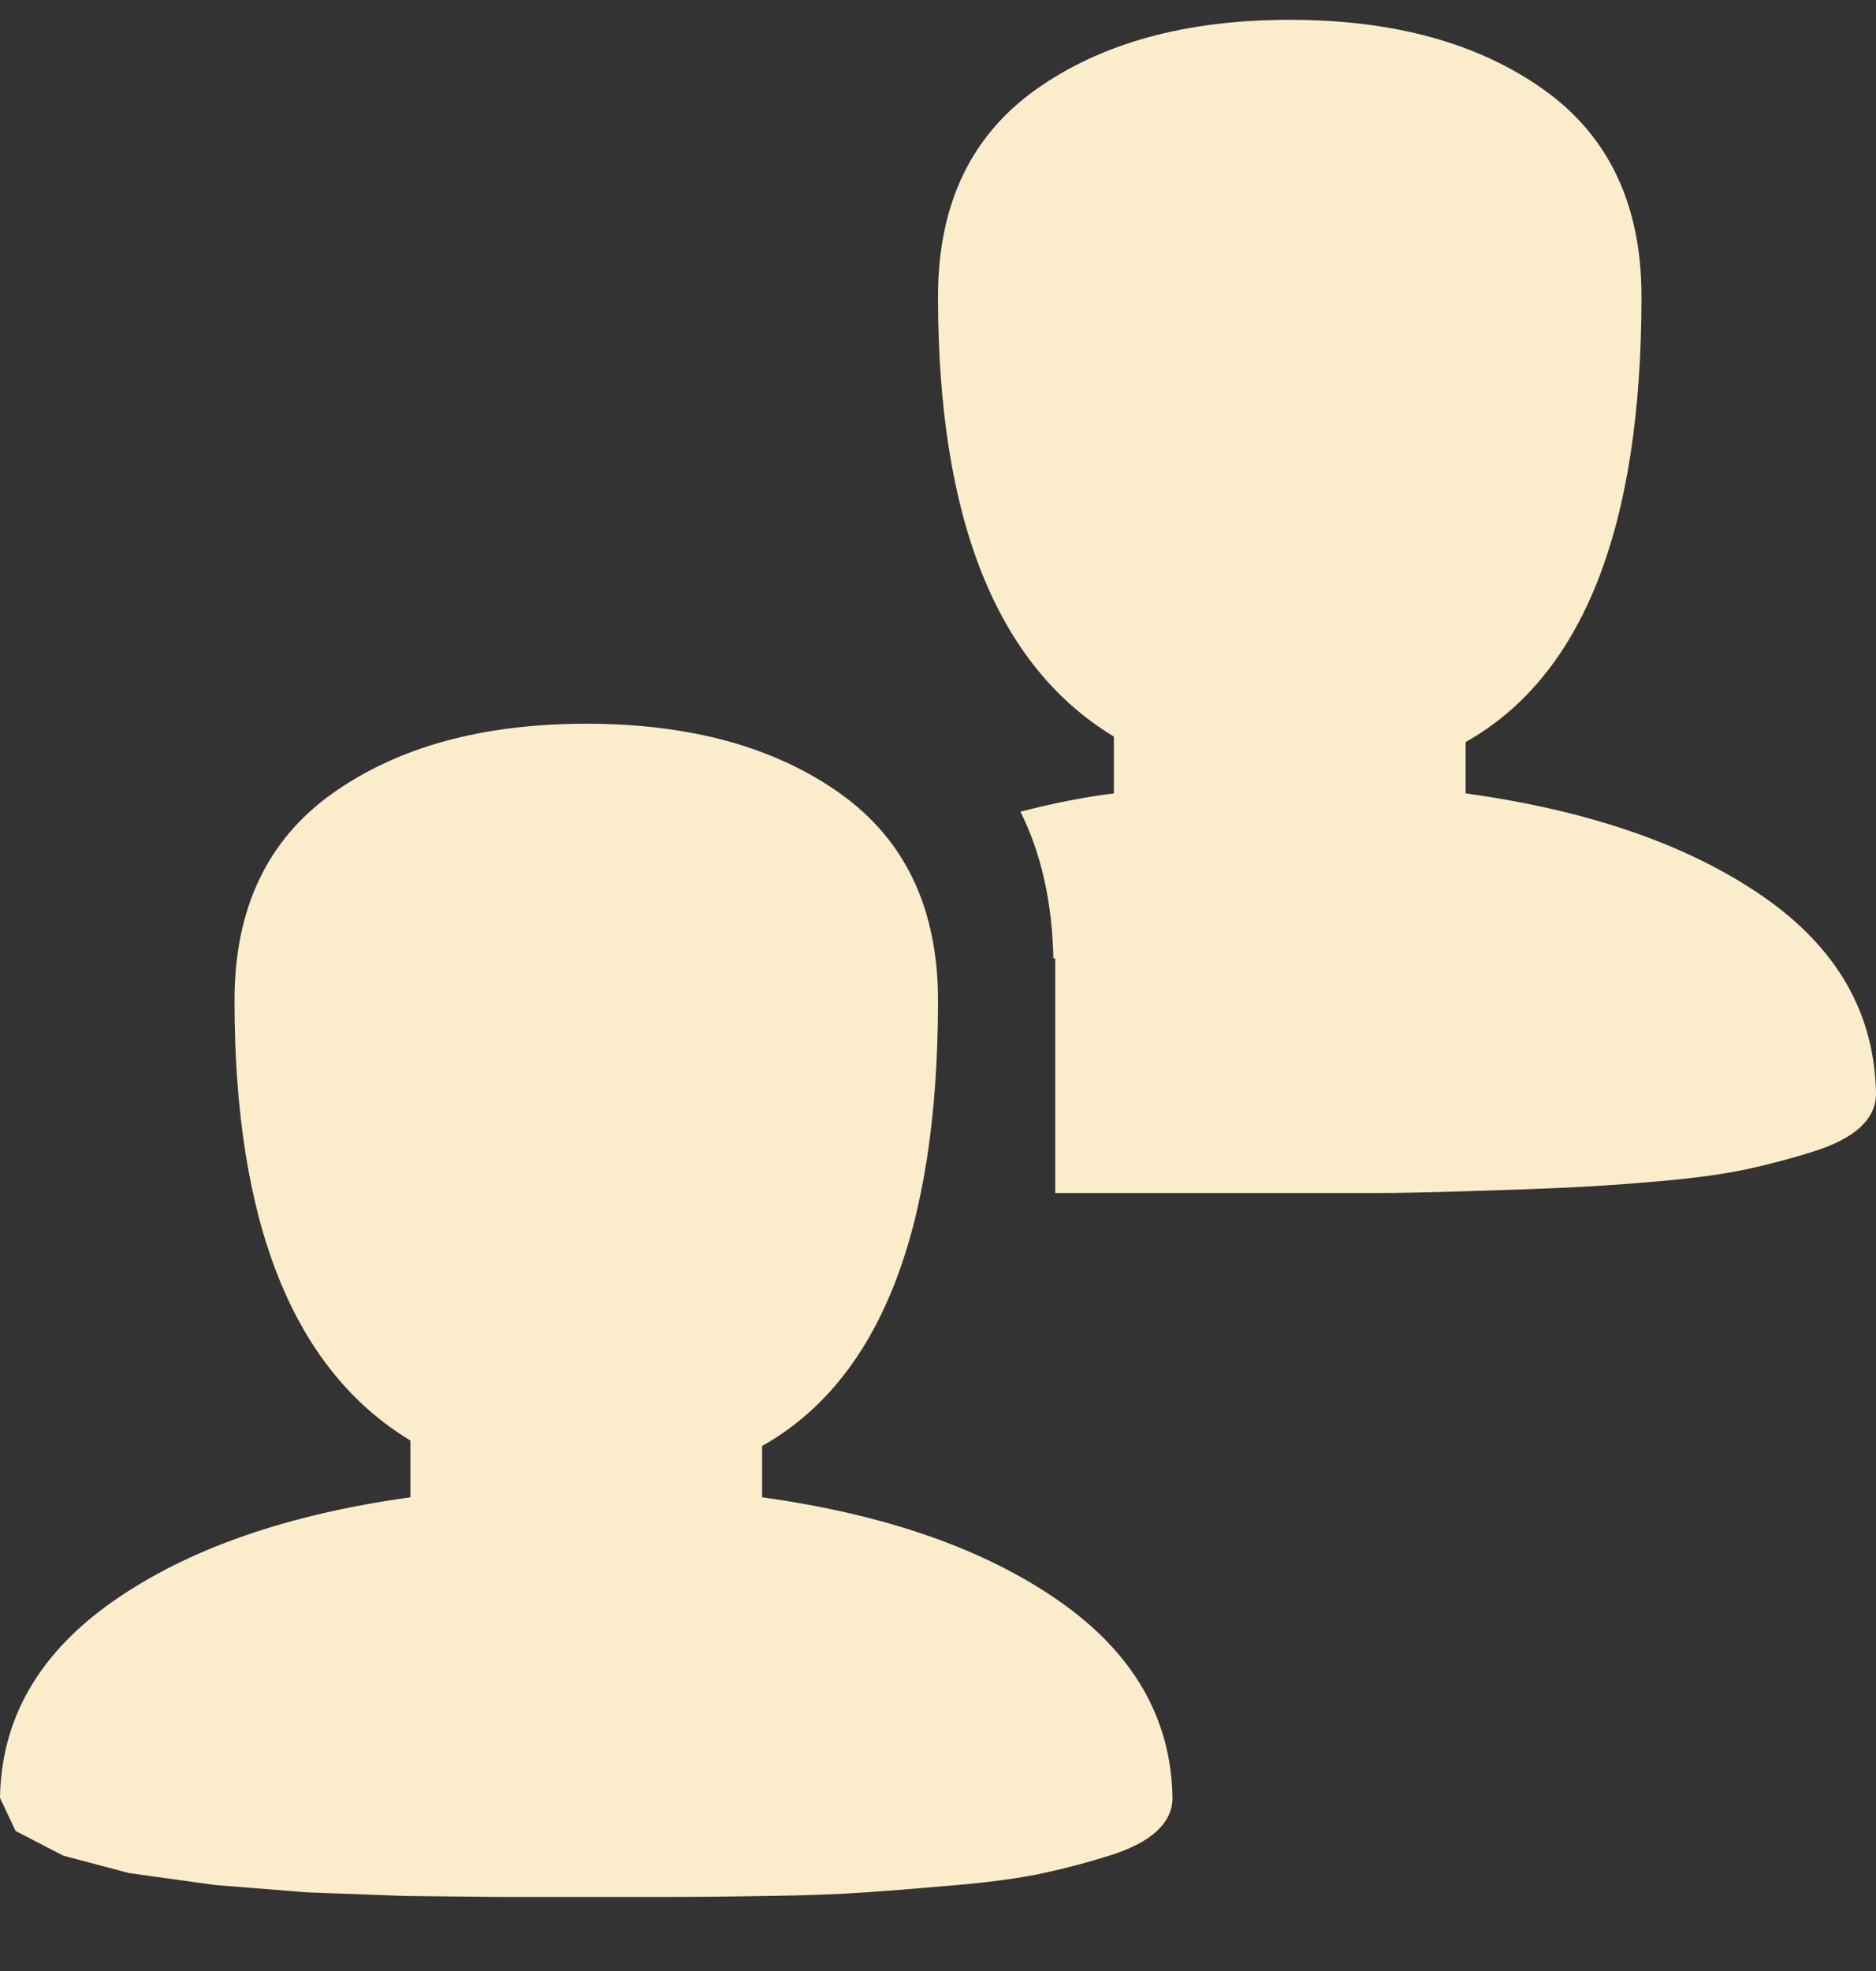 <svg width="20" height="21" viewBox="0 0 20 21" fill="none" xmlns="http://www.w3.org/2000/svg">
<rect x="0" y="0" width="20" height="21" fill="#333333" stroke="none"/>
<g clip-path="url(#clip0)">
<path d="M20 11.656C20 11.787 19.945 11.904 19.834 12.008C19.723 12.112 19.554 12.2 19.326 12.271C19.098 12.343 18.864 12.405 18.623 12.457C18.382 12.509 18.076 12.551 17.705 12.584C17.334 12.617 17.009 12.639 16.729 12.652C16.449 12.665 16.094 12.678 15.664 12.691C15.234 12.704 14.906 12.711 14.678 12.711H11.25V10.211H11.23C11.217 9.612 11.1 9.091 10.879 8.648C11.23 8.557 11.562 8.492 11.875 8.453V7.848C10.625 7.092 10 5.53 10 3.16C10 2.184 10.348 1.448 11.045 0.953C11.742 0.458 12.643 0.211 13.75 0.211C14.857 0.211 15.758 0.458 16.455 0.953C17.152 1.448 17.5 2.184 17.5 3.16C17.5 5.621 16.875 7.203 15.625 7.906V8.453C16.94 8.635 17.995 9 18.789 9.547C19.583 10.094 19.987 10.797 20 11.656ZM8.125 15.406V15.953C9.44 16.135 10.495 16.503 11.289 17.057C12.083 17.61 12.487 18.31 12.5 19.156C12.5 19.287 12.445 19.404 12.334 19.508C12.223 19.612 12.054 19.7 11.826 19.771C11.598 19.843 11.364 19.905 11.123 19.957C10.882 20.009 10.576 20.051 10.205 20.084C9.834 20.116 9.508 20.143 9.229 20.162C8.949 20.182 8.594 20.195 8.164 20.201C7.734 20.208 7.406 20.211 7.178 20.211H5.322L4.336 20.201L3.271 20.162L2.295 20.084L1.377 19.957L0.674 19.771L0.166 19.508L0 19.156C0.013 18.31 0.417 17.61 1.211 17.057C2.005 16.503 3.06 16.135 4.375 15.953V15.348C3.125 14.592 2.5 13.03 2.5 10.66C2.5 9.684 2.848 8.948 3.545 8.453C4.242 7.958 5.143 7.711 6.25 7.711C7.357 7.711 8.258 7.958 8.955 8.453C9.652 8.948 10 9.684 10 10.66C10 13.121 9.375 14.703 8.125 15.406Z" fill="#FBECCC"/>
</g>
<defs>
<clipPath id="clip0">
<rect width="20" height="20" fill="white" transform="translate(0 0.211)"/>
</clipPath>
</defs>
</svg>
